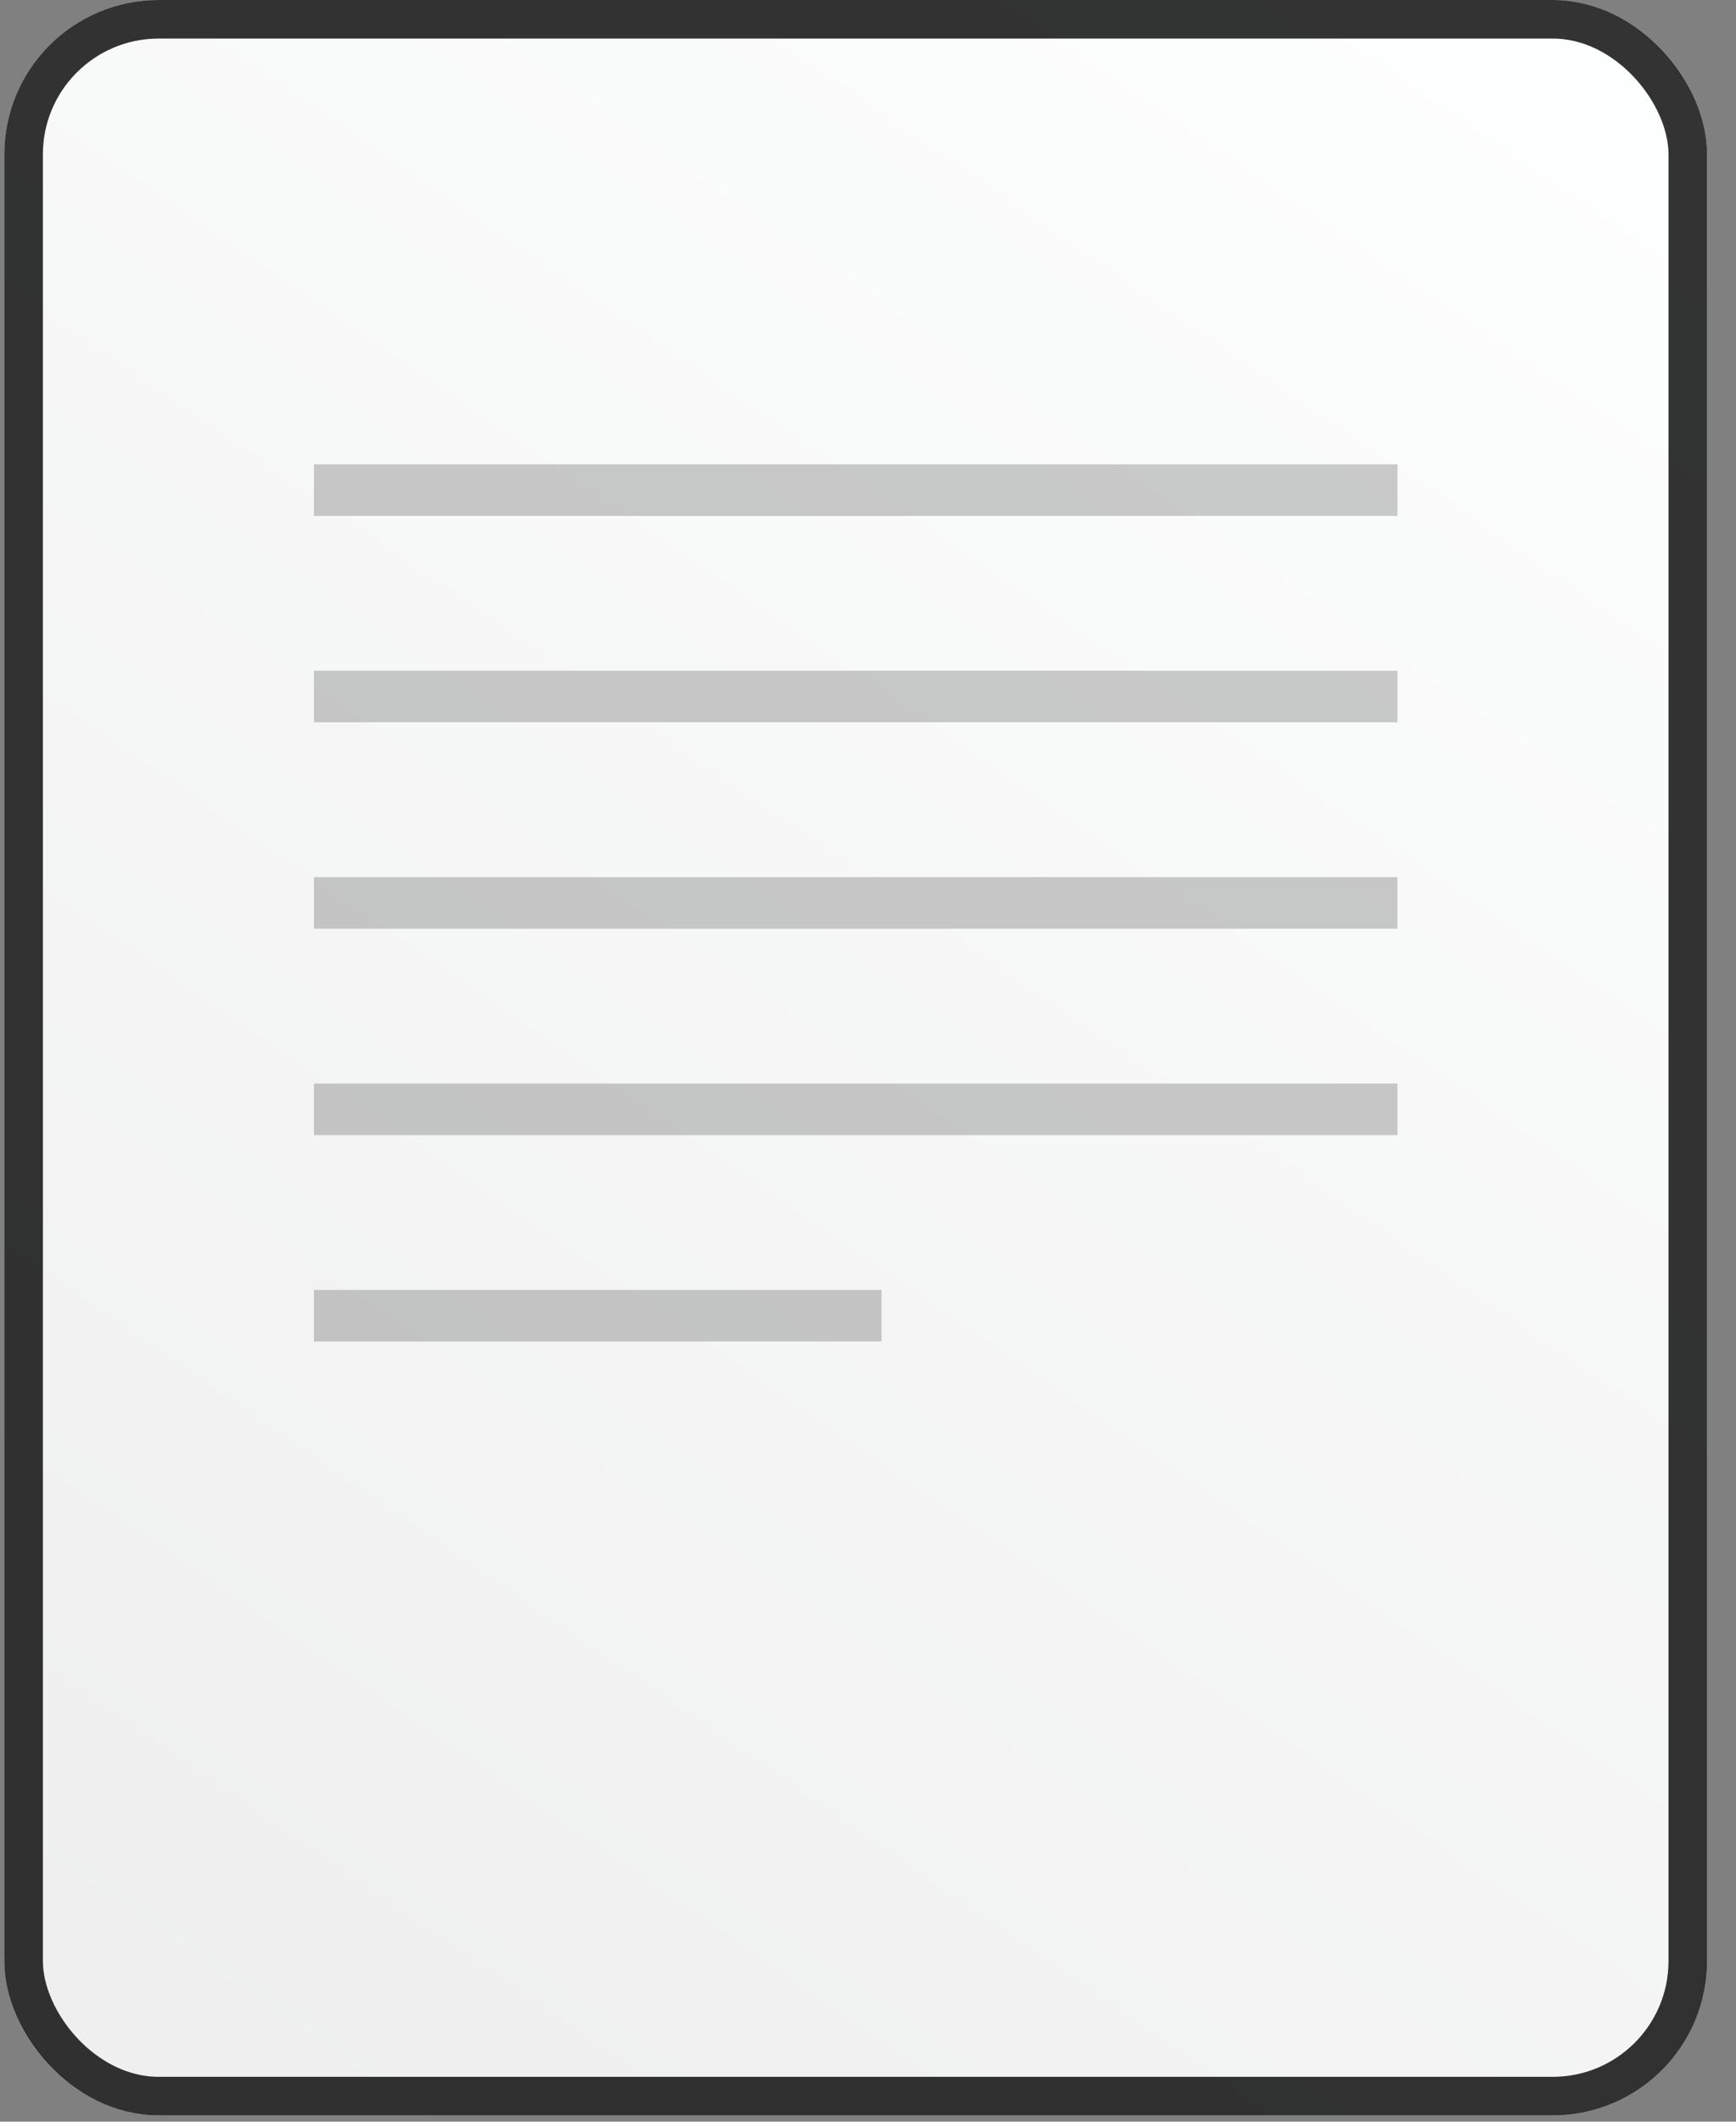 <svg width="45" height="55" viewBox="0 0 45 55" fill="none" xmlns="http://www.w3.org/2000/svg">
<rect x="0" y="0" width="45" height="55" fill="#808080" stroke="none"/>
<rect x="0.112" width="44.138" height="54.837" rx="4" fill="url(#paint0_linear)"/>
<rect x="0.612" y="0.5" width="43.138" height="53.837" rx="3.5" stroke="black" stroke-opacity="0.8"/>
<rect x="8.138" y="12.037" width="28.087" height="1.337" fill="black" fill-opacity="0.2"/>
<rect x="8.138" y="17.387" width="28.087" height="1.337" fill="black" fill-opacity="0.2"/>
<rect x="8.138" y="22.738" width="28.087" height="1.337" fill="black" fill-opacity="0.2"/>
<rect x="8.138" y="28.088" width="28.087" height="1.337" fill="black" fill-opacity="0.2"/>
<rect x="8.138" y="33.438" width="14.713" height="1.337" fill="black" fill-opacity="0.2"/>
<defs>
<linearGradient id="paint0_linear" x1="0.112" y1="54.837" x2="39.825" y2="-3.036" gradientUnits="userSpaceOnUse">
<stop stop-color="#EEEEEE"/>
<stop offset="1" stop-color="#FEFFFF"/>
</linearGradient>
</defs>
</svg>
